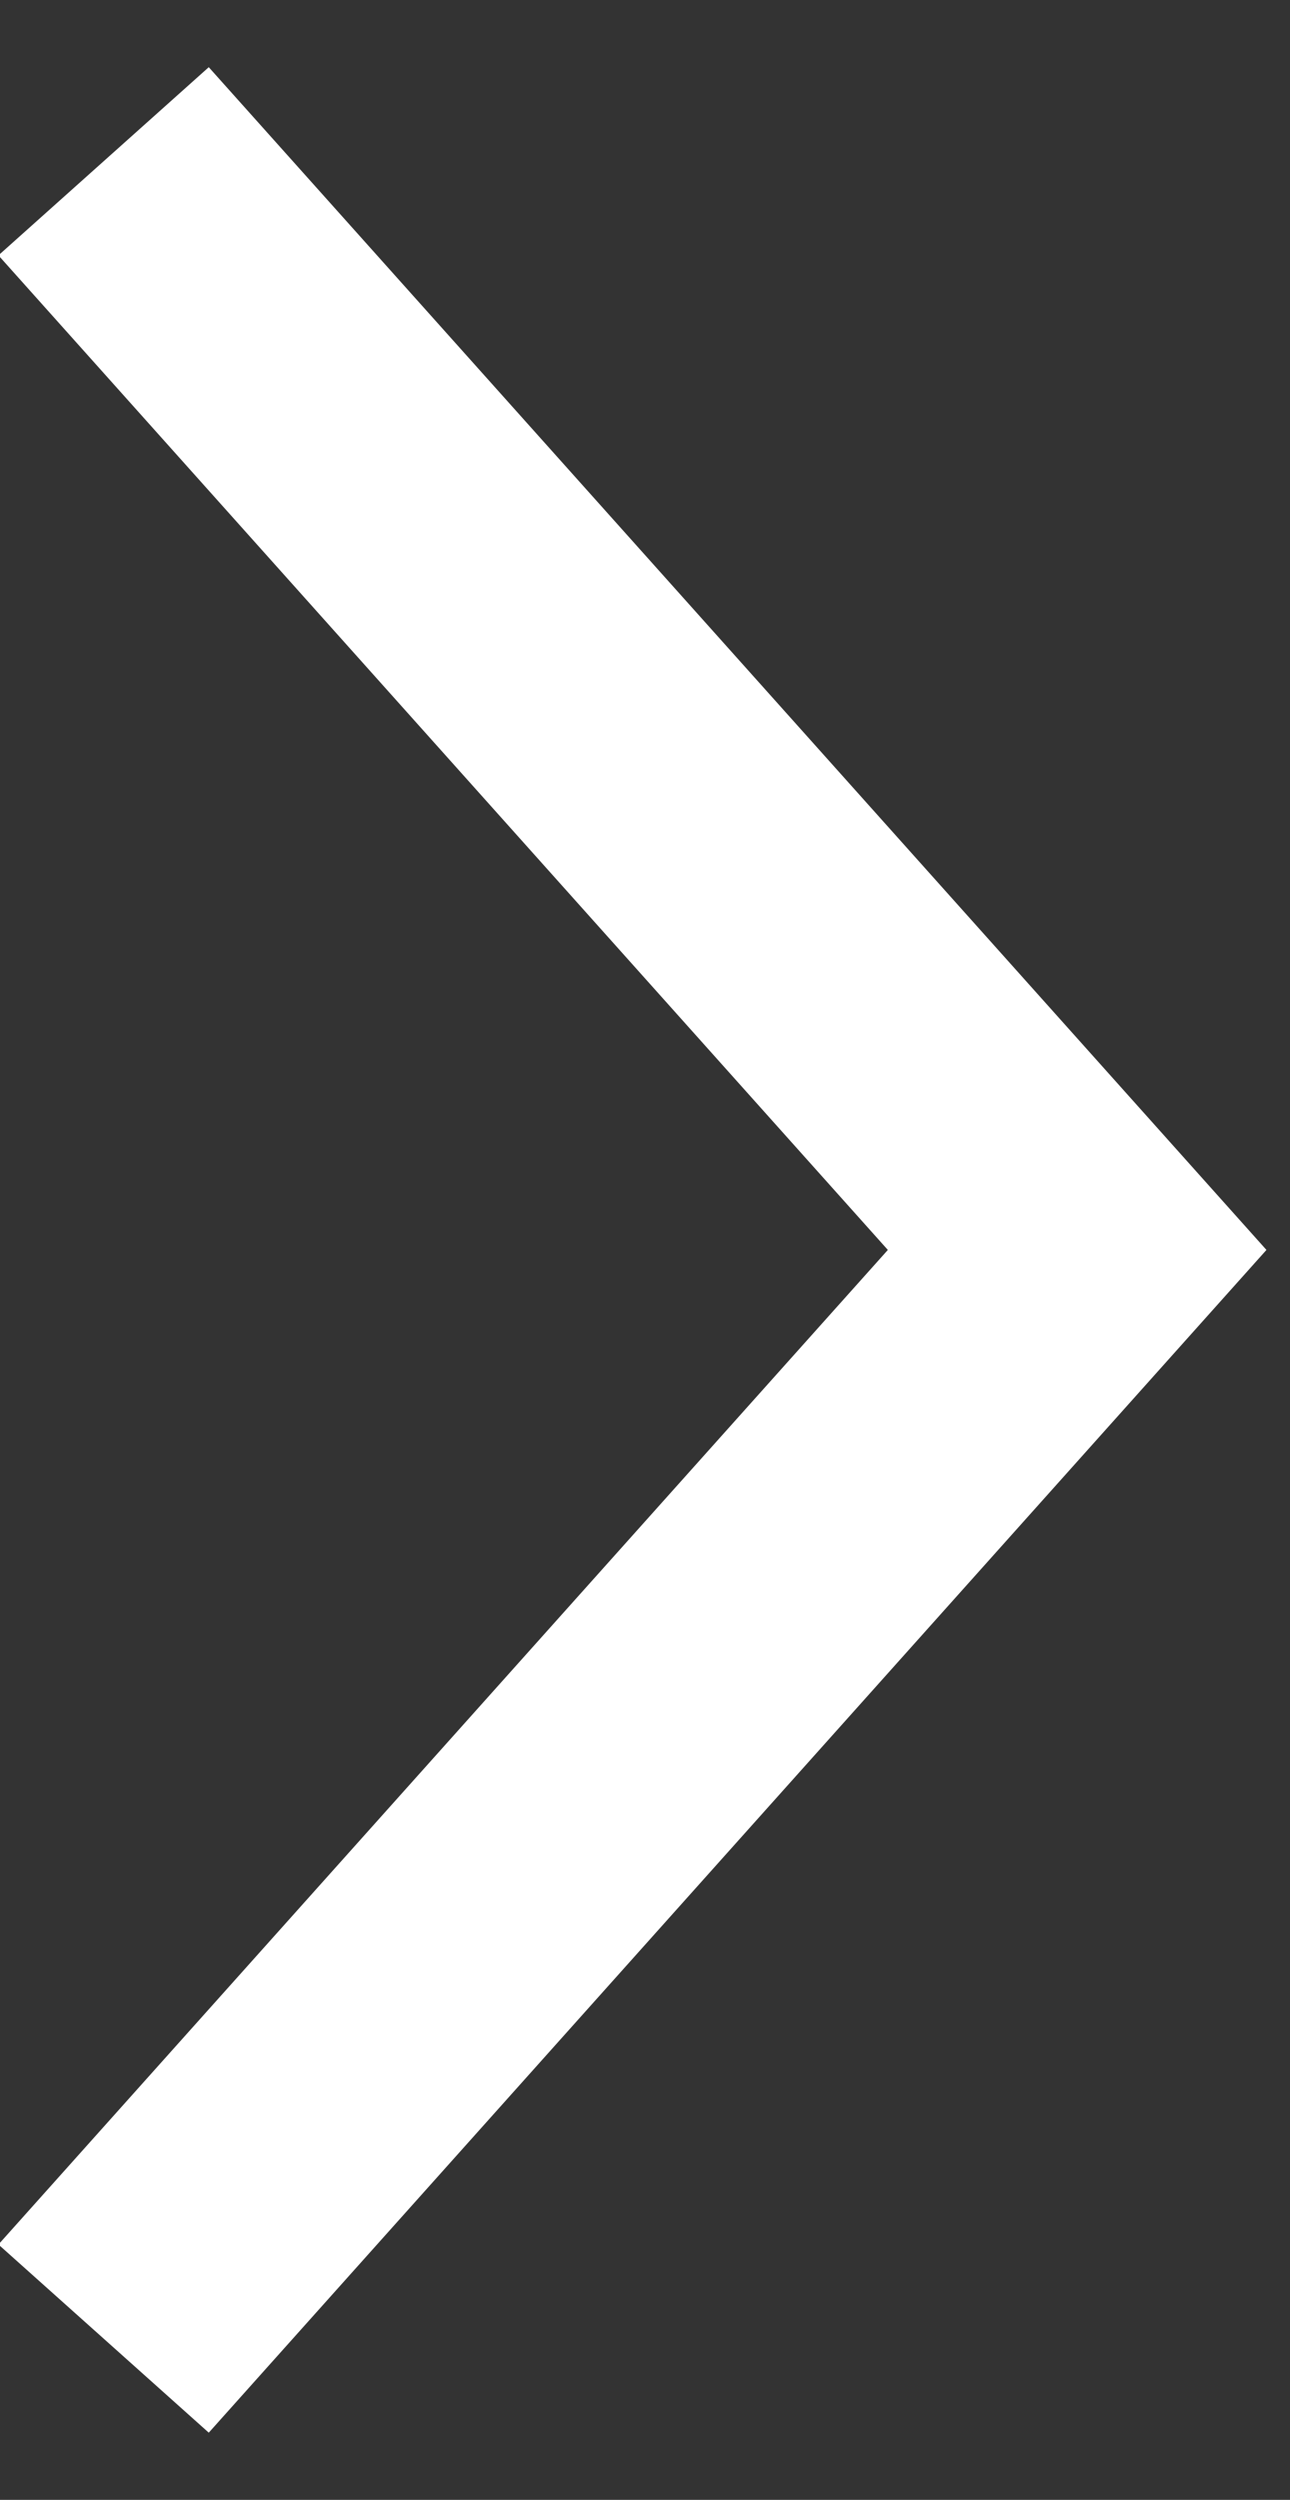 <?xml version="1.0" encoding="UTF-8"?>
<svg width="16px" height="31px" viewBox="0 0 16 31" version="1.1" xmlns="http://www.w3.org/2000/svg" xmlns:xlink="http://www.w3.org/1999/xlink">
    <rect x="0" y="0" width="16" height="31" fill="#333333" stroke="none"/>
    <!-- Generator: sketchtool 52.6 (67491) - http://www.bohemiancoding.com/sketch -->
    <title>431D5DD8-57F0-4722-B2D1-E45AFF58316A</title>
    <desc>Created with sketchtool.</desc>
    <g id="Page-1" stroke="none" stroke-width="1" fill="none" fill-rule="evenodd">
        <g id="Game-Product-Page" transform="translate(-591, -995)" fill-rule="nonzero" stroke="#FFFFFF" stroke-width="3.5">
            <g id="Preview-Pictures" transform="translate(85, 788)">
                <g id="Video">
                    <g id="Arrow-Right" transform="translate(507, 209)">
                        <polyline id="Path-2" points="0.285 0 12.36 13.5 0.285 27"></polyline>
                    </g>
                </g>
            </g>
        </g>
    </g>
</svg>